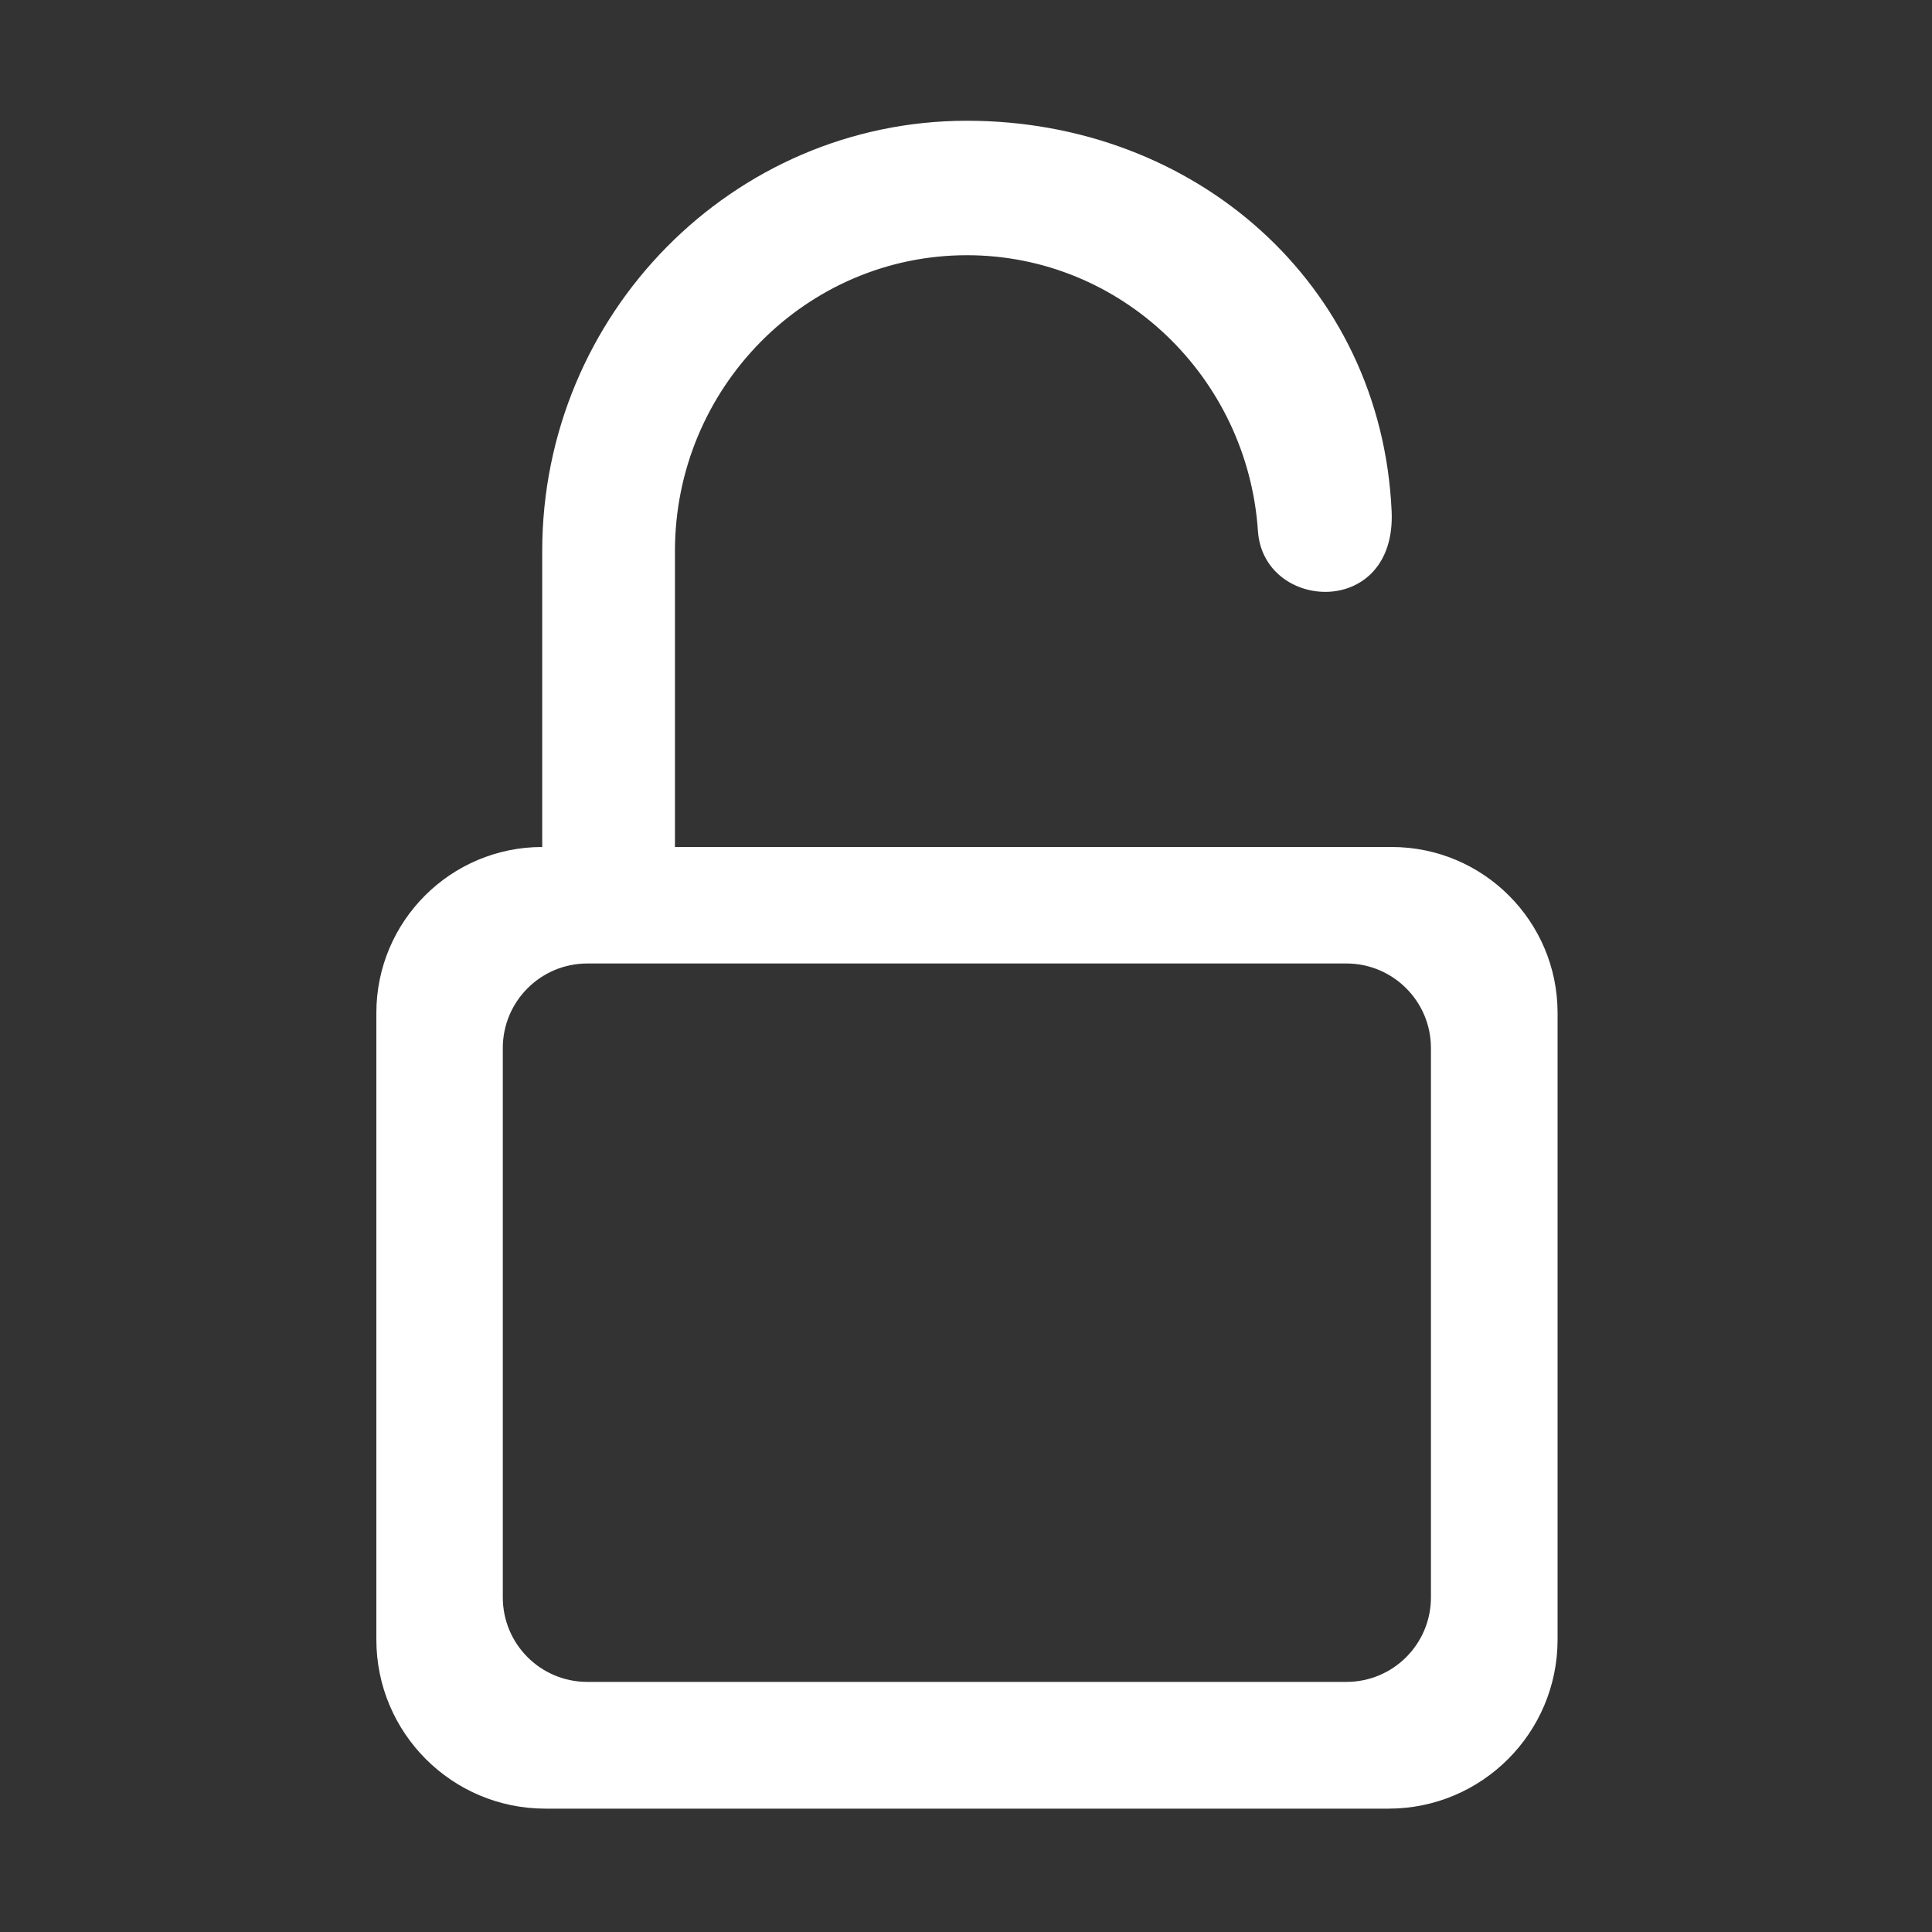 <svg width="20" height="20" viewBox="0 0 20 20" fill="none" xmlns="http://www.w3.org/2000/svg">
<rect x="0" y="0" width="20" height="20" fill="#333333" stroke="none"/>
<path d="M13.033 8.768H10.422H6.987V5.705C6.987 4.016 8.343 2.642 10.01 2.642C11.607 2.642 12.915 3.905 13.022 5.496C13.078 6.334 14.458 6.407 14.406 5.29C14.298 2.93 12.364 1.25 10.01 1.25C7.586 1.25 5.613 3.249 5.613 5.705V8.768C4.665 8.768 3.896 9.537 3.896 10.486V16.973C3.896 17.939 4.679 18.723 5.646 18.723H14.374C15.34 18.723 16.124 17.939 16.124 16.973V10.486C16.124 9.537 15.355 8.768 14.406 8.768H13.033ZM6.08 9.974H13.938C14.421 9.974 14.813 10.366 14.813 10.849V16.536C14.813 17.02 14.421 17.411 13.938 17.411H6.08C5.597 17.411 5.205 17.02 5.205 16.536V10.849C5.205 10.366 5.597 9.974 6.08 9.974Z" fill="white"/>
</svg>
